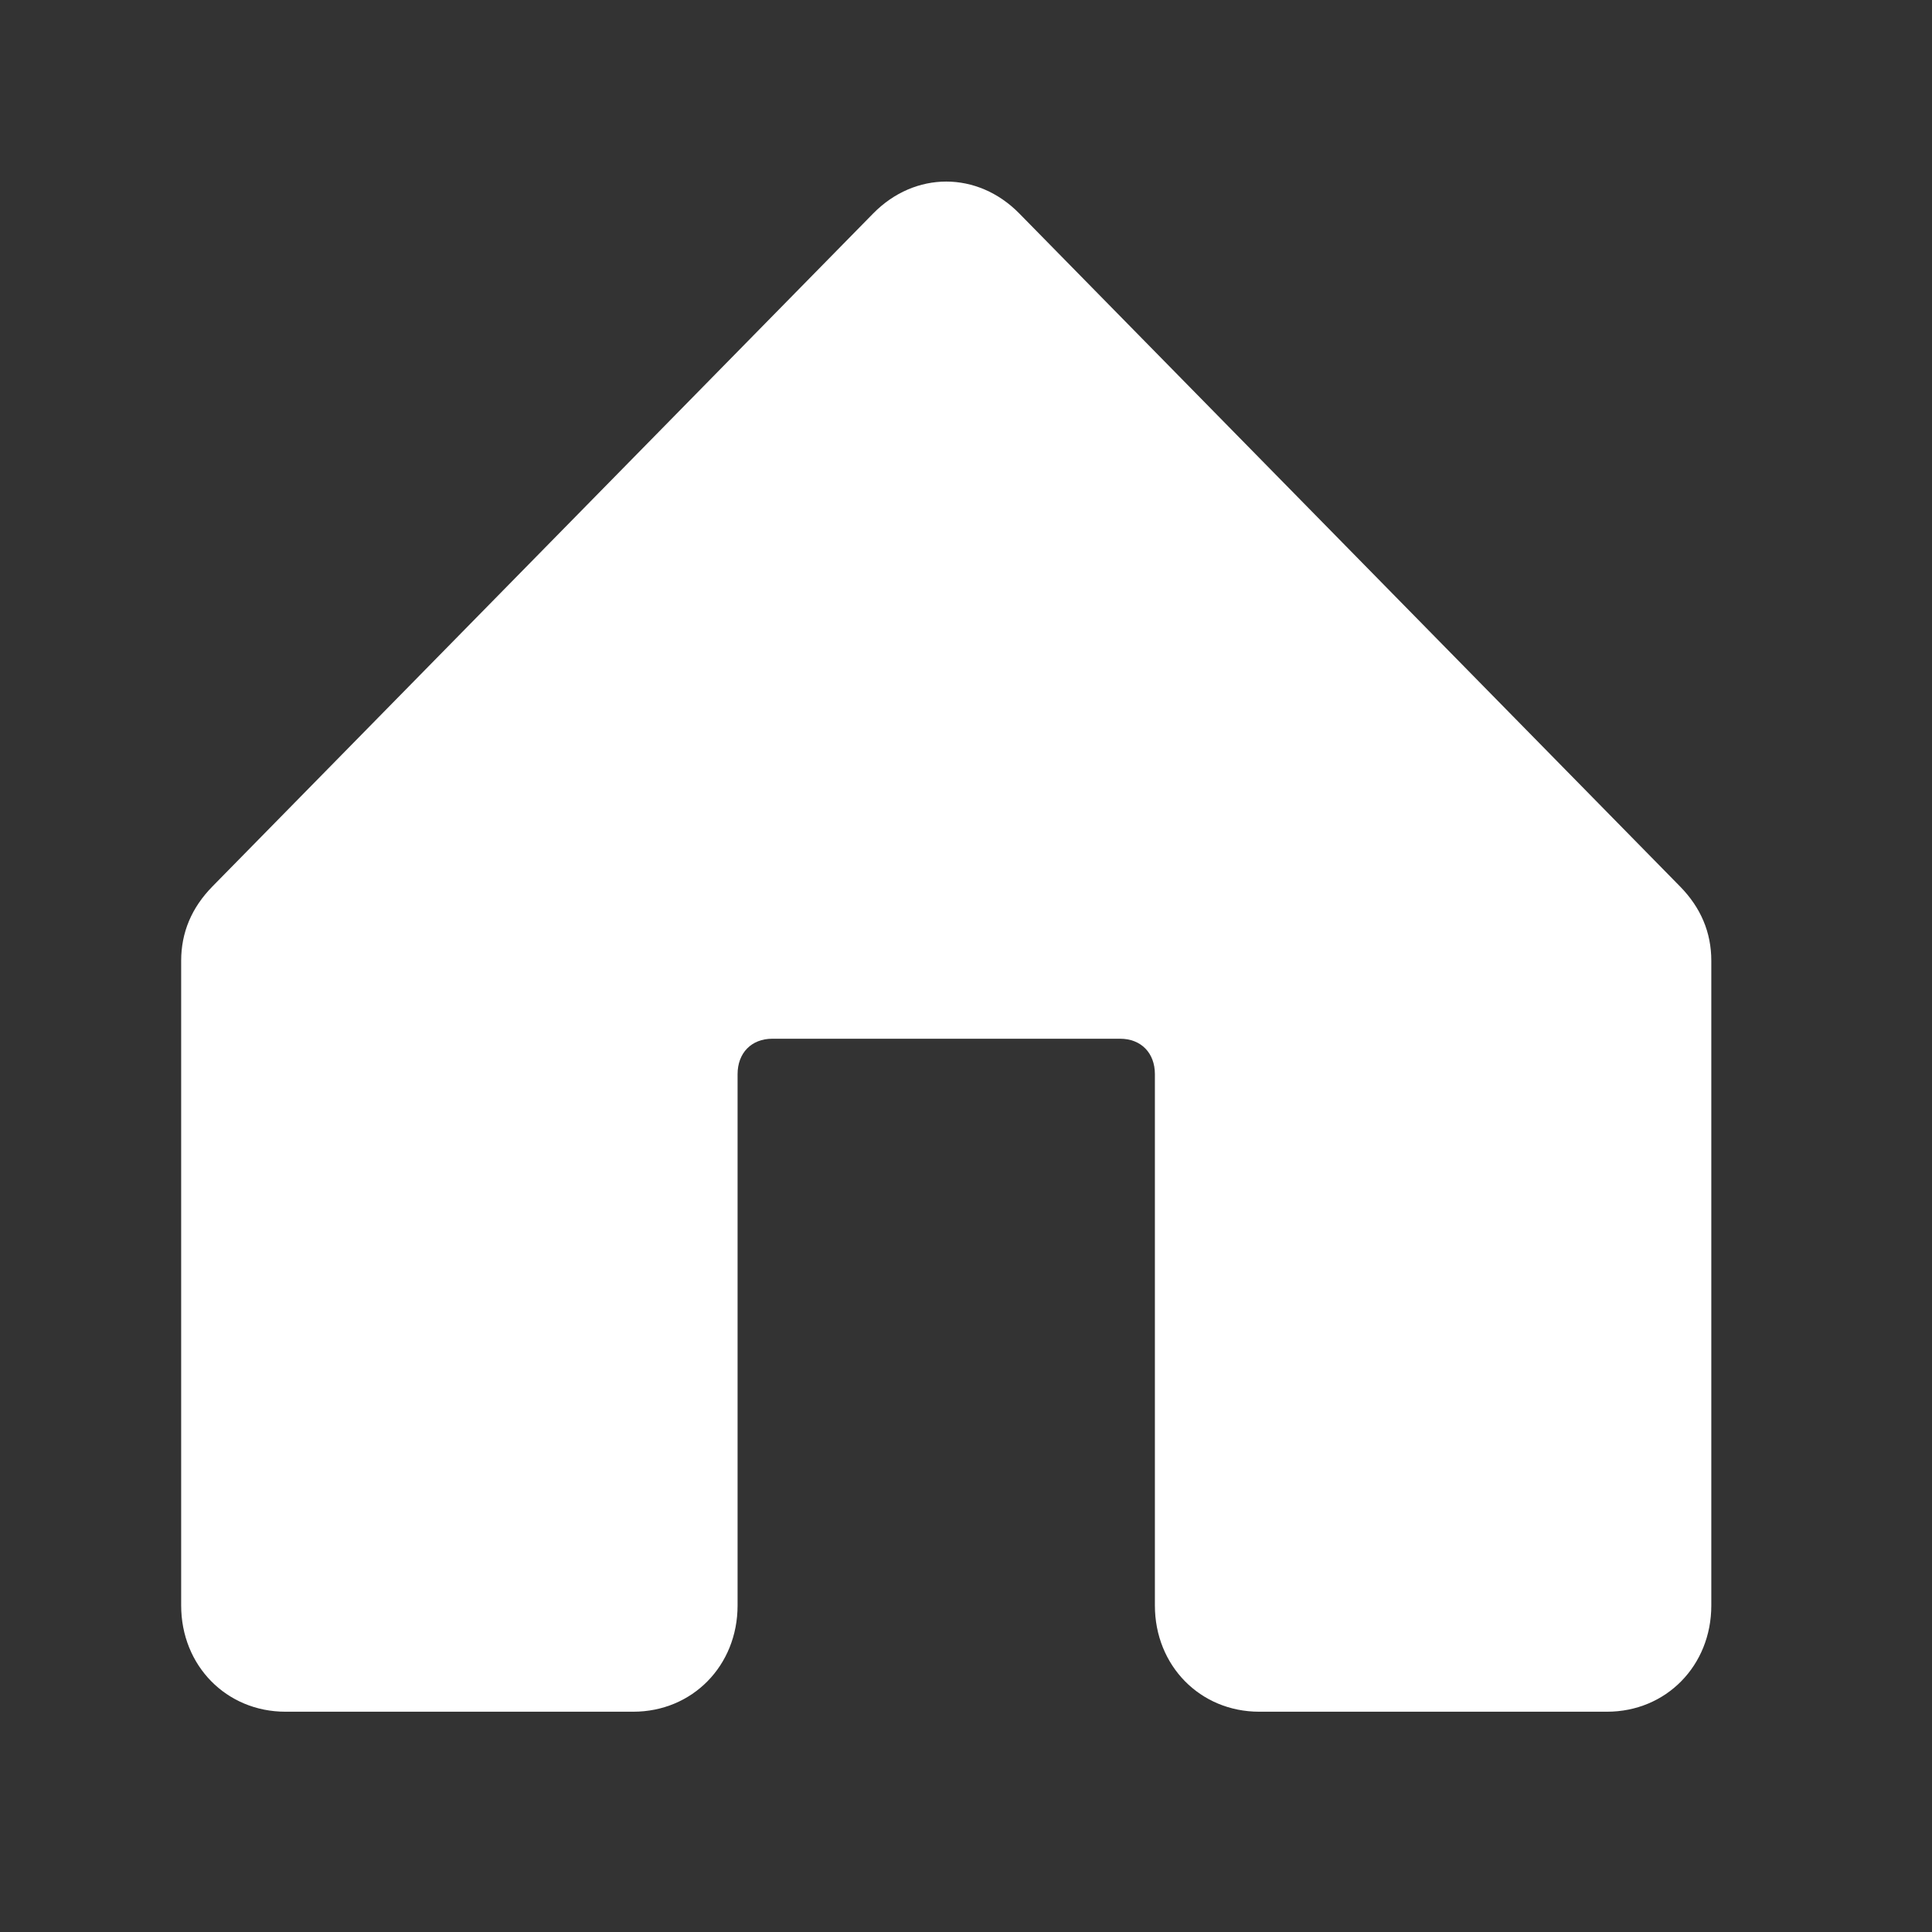 <?xml version="1.0" encoding="UTF-8" standalone="no"?>
<!DOCTYPE svg PUBLIC "-//W3C//DTD SVG 1.1//EN" "http://www.w3.org/Graphics/SVG/1.1/DTD/svg11.dtd">
<svg width="100%" height="100%" viewBox="0 0 48 48" version="1.1" xmlns="http://www.w3.org/2000/svg" xmlns:xlink="http://www.w3.org/1999/xlink" xml:space="preserve" xmlns:serif="http://www.serif.com/" style="fill-rule:evenodd;clip-rule:evenodd;stroke-linejoin:round;stroke-miterlimit:1.414;">
    <rect x="0" y="0" width="48" height="48" fill="#333333" stroke="none"/>
    <g transform="matrix(0.864,0,0,0.88,2.773,2.047)">
        <path d="M43,46L33,46C31.3,46 30,44.7 30,43L30,28C30,27.4 29.6,27 29,27L19,27C18.4,27 18,27.4 18,28L18,43C18,44.7 16.7,46 15,46L5,46C3.3,46 2,44.7 2,43L2,24.8C2,24 2.3,23.3 2.9,22.7L21.9,3.7C23.1,2.5 24.9,2.5 26.1,3.7L45.1,22.7C45.7,23.3 46,24 46,24.8L46,43C46,44.7 44.7,46 43,46Z" style="fill:white;fill-rule:nonzero;"/>
    </g>
</svg>
